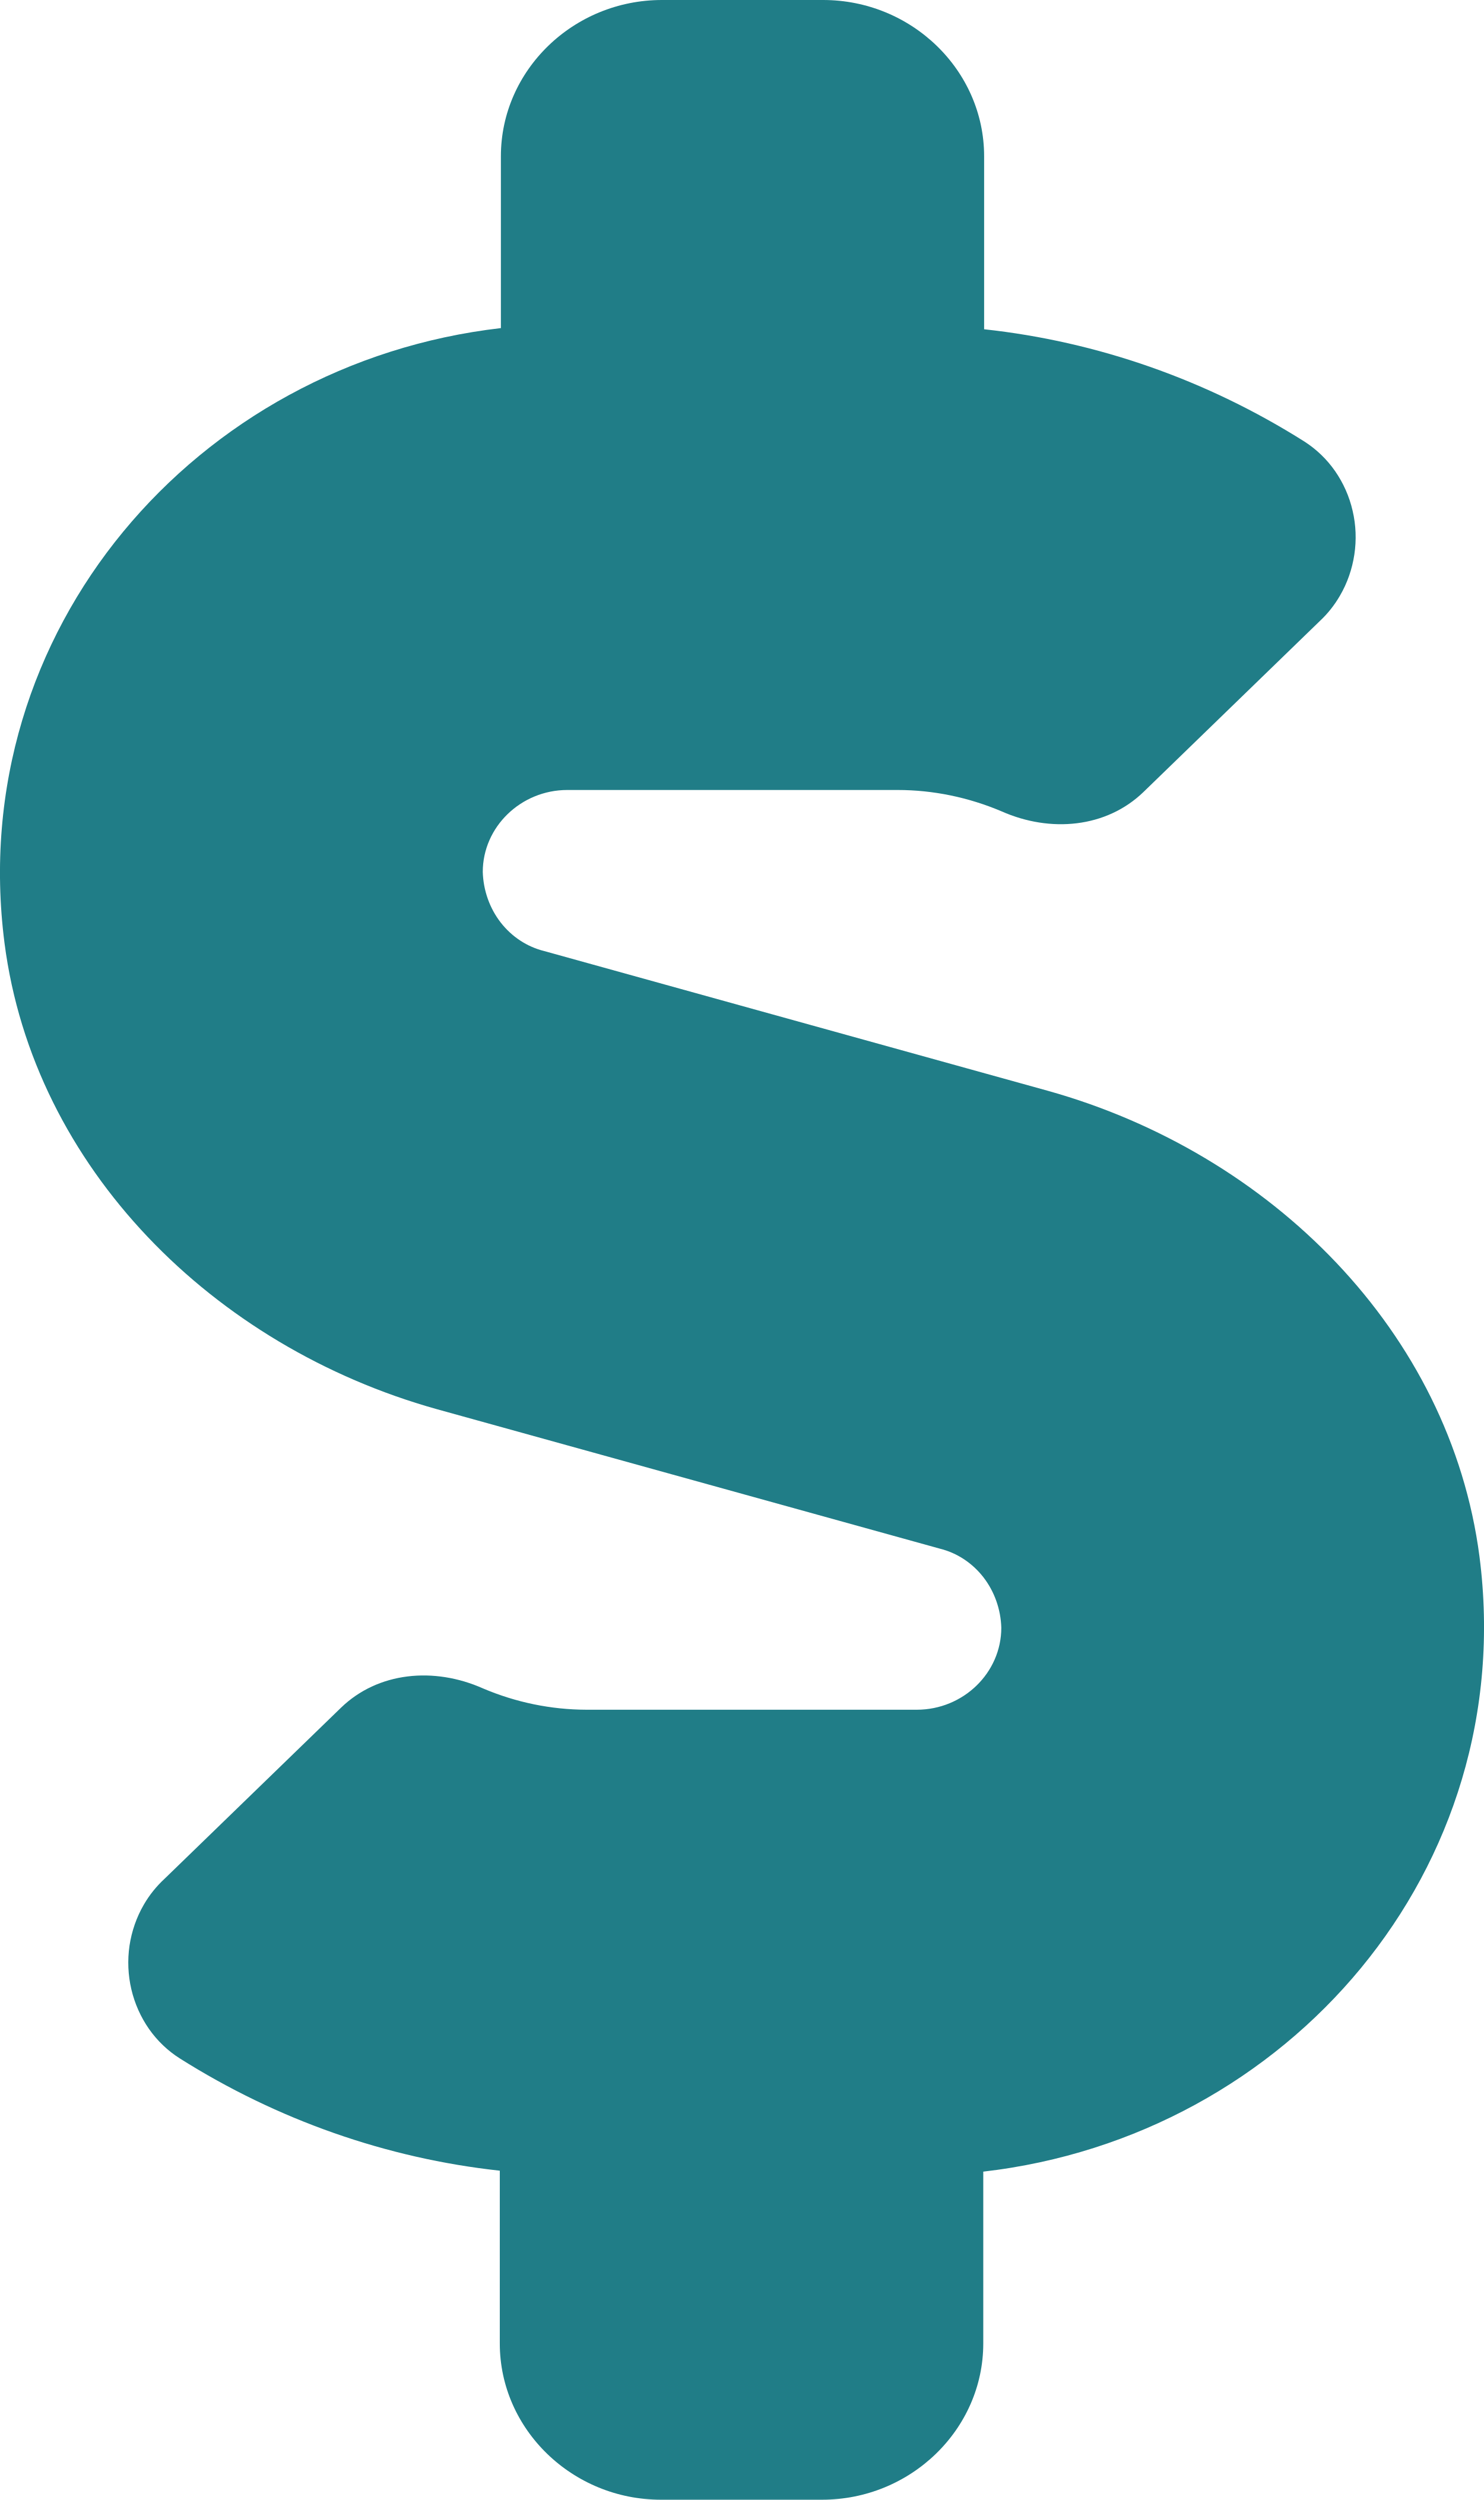 <svg width="19" height="32" viewBox="0 0 19 32" fill="none" xmlns="http://www.w3.org/2000/svg">
<path d="M12.033 19.825L5.588 18.038C2.731 17.238 0.431 14.95 0.058 12.075C-0.457 8.075 2.507 4.65 6.413 4.2V2C6.413 0.9 7.341 0 8.475 0H10.538C11.672 0 12.6 0.9 12.6 2V4.215C14.05 4.372 15.45 4.863 16.7 5.652C16.853 5.75 16.987 5.878 17.093 6.03C17.199 6.183 17.276 6.355 17.318 6.539C17.361 6.722 17.368 6.913 17.34 7.099C17.312 7.285 17.25 7.464 17.156 7.625C17.086 7.746 16.999 7.856 16.898 7.95L14.642 10.137C14.164 10.6 13.446 10.662 12.825 10.387C12.401 10.207 11.948 10.113 11.491 10.113H7.264C6.667 10.113 6.181 10.588 6.181 11.162C6.188 11.399 6.269 11.627 6.411 11.81C6.554 11.993 6.749 12.121 6.968 12.175L13.413 13.963C16.274 14.762 18.567 17.05 18.942 19.925C19.457 23.925 16.499 27.35 12.589 27.8V30C12.589 31.1 11.659 32 10.525 32H8.462C7.329 32 6.399 31.1 6.399 30V27.788C4.95 27.63 3.551 27.139 2.301 26.35C2.148 26.253 2.014 26.125 1.908 25.974C1.802 25.822 1.725 25.65 1.682 25.467C1.639 25.284 1.631 25.094 1.658 24.908C1.686 24.722 1.748 24.543 1.841 24.383C1.913 24.258 2.004 24.146 2.108 24.05L4.364 21.863C4.841 21.4 5.559 21.337 6.181 21.613C6.603 21.793 7.054 21.886 7.51 21.887H11.737C12.335 21.887 12.82 21.413 12.82 20.837C12.813 20.601 12.732 20.373 12.59 20.19C12.447 20.007 12.252 19.879 12.033 19.825Z" fill="#207D87"/>
</svg>

